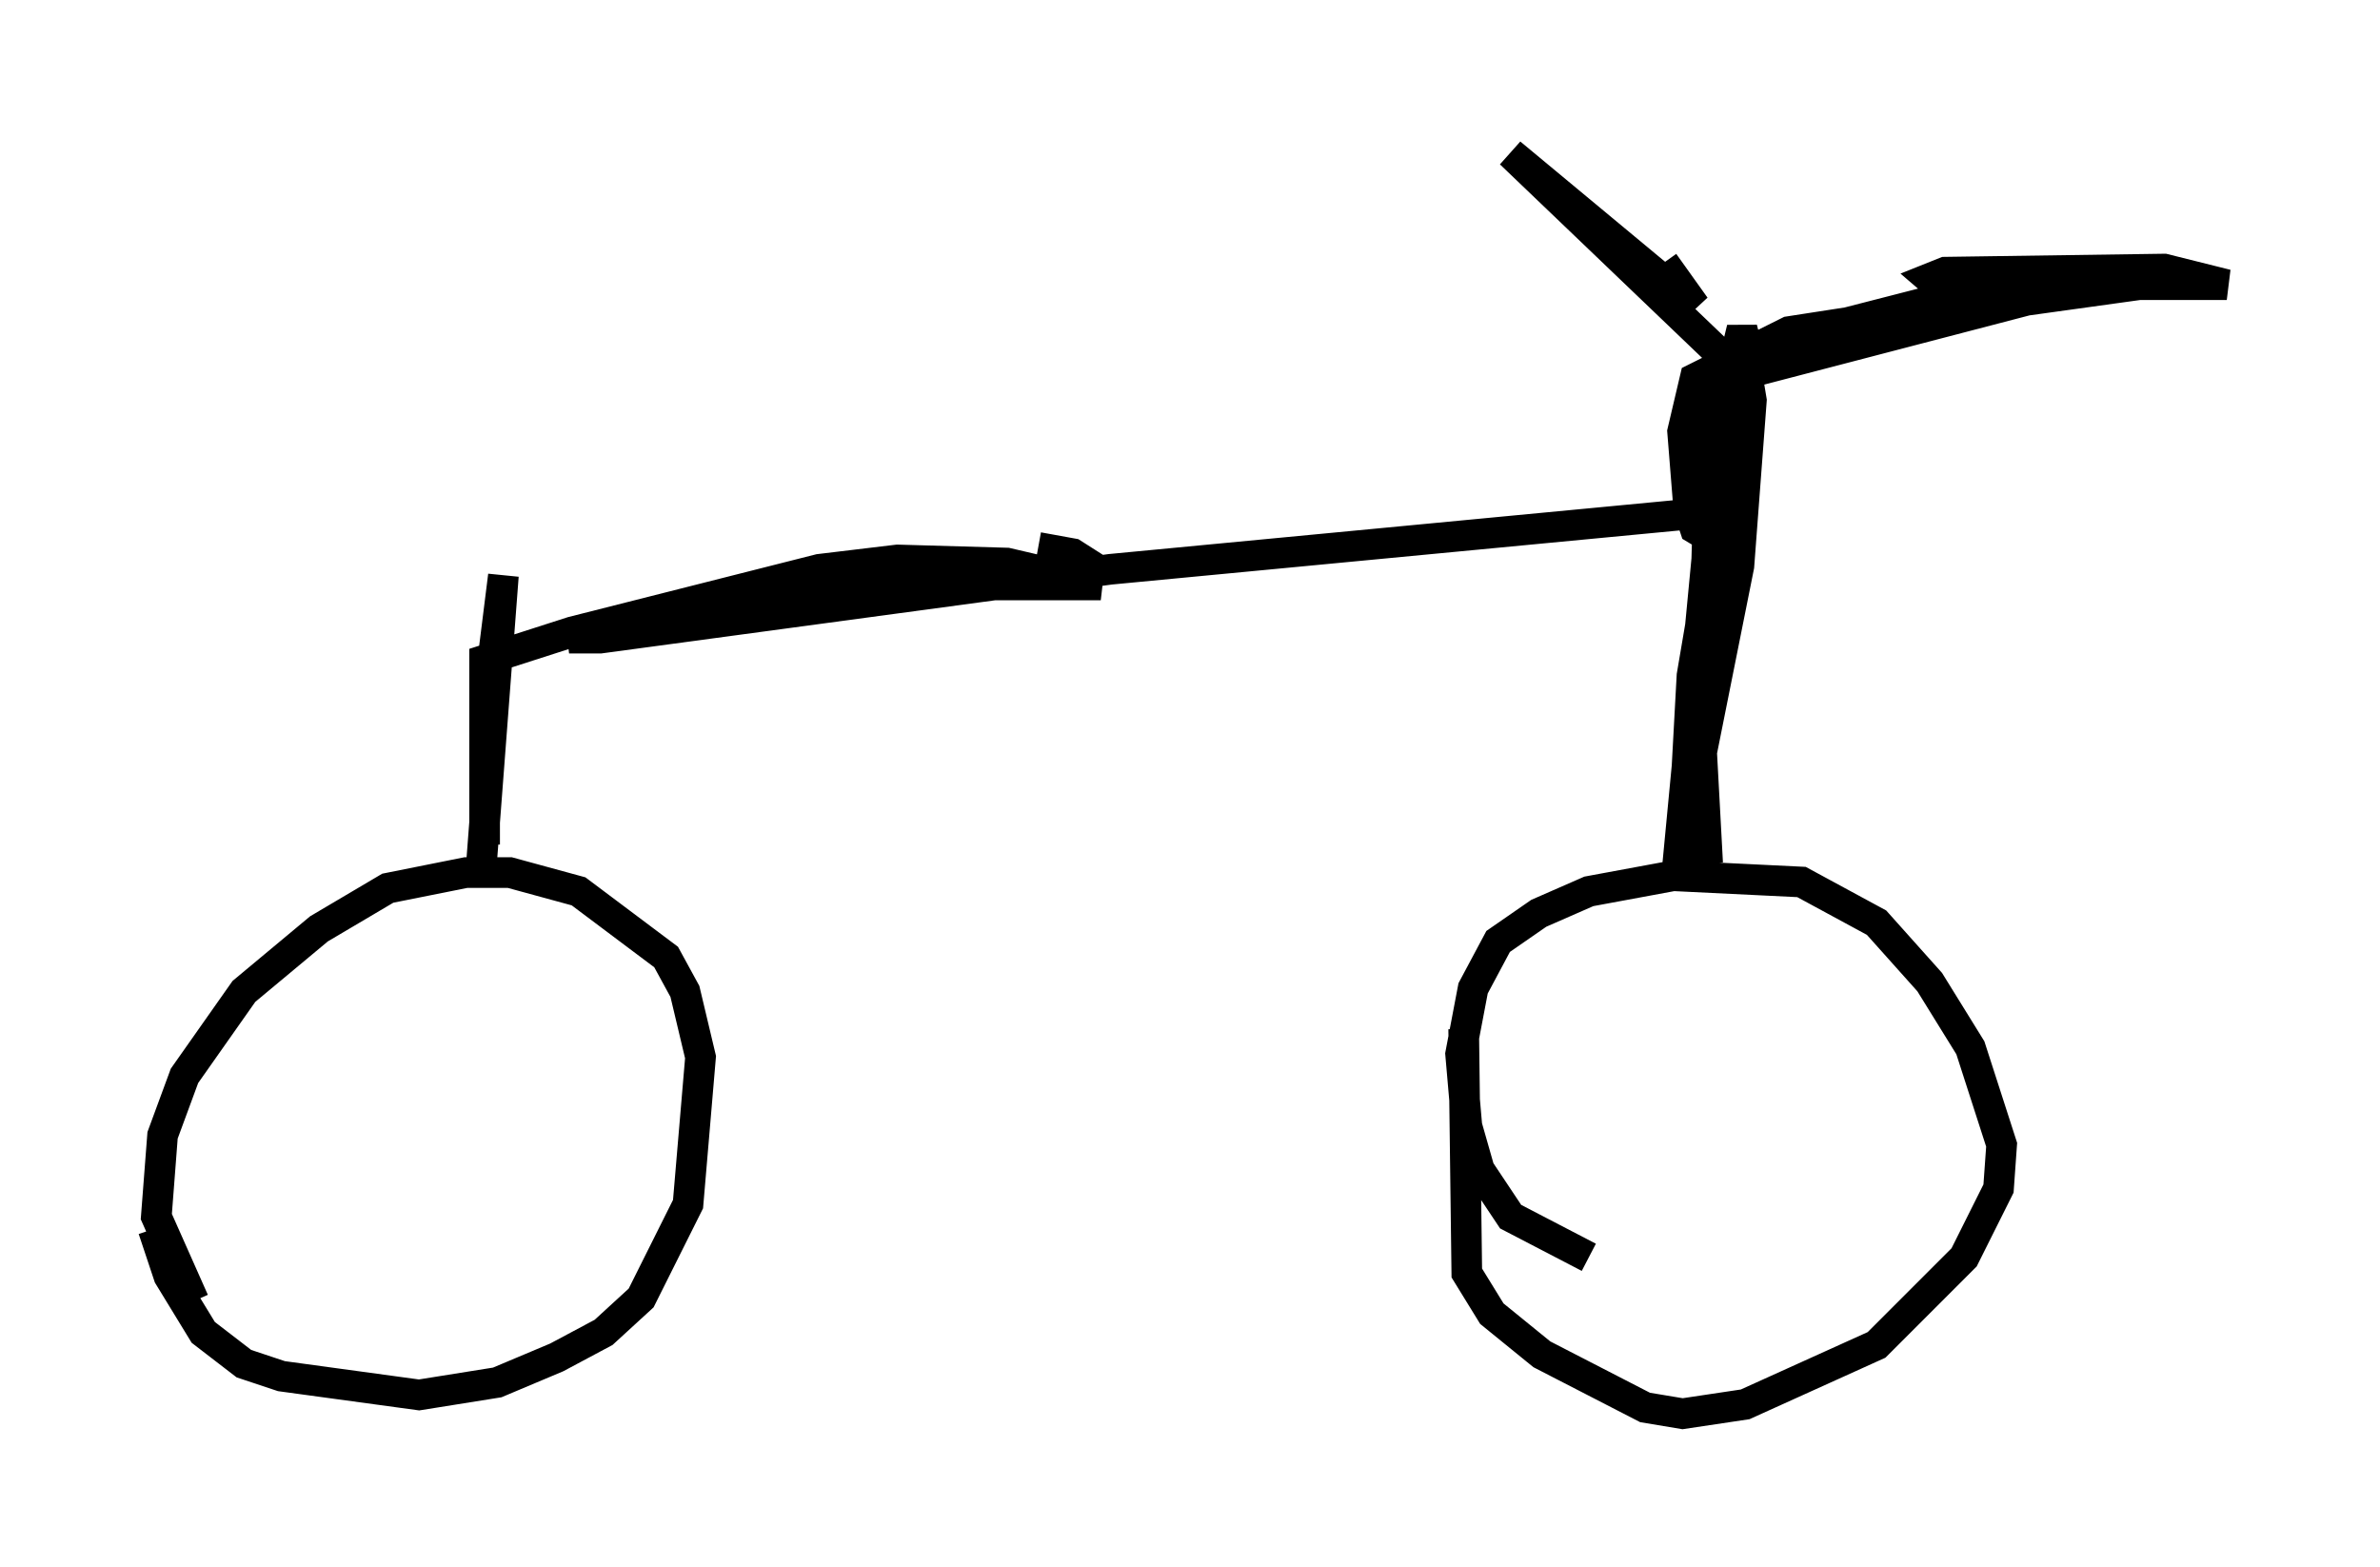 <?xml version="1.0" encoding="utf-8" ?>
<svg baseProfile="full" height="51.14" version="1.1" width="77.682" xmlns="http://www.w3.org/2000/svg" xmlns:ev="http://www.w3.org/2001/xml-events" xmlns:xlink="http://www.w3.org/1999/xlink"><defs /><rect fill="white" height="51.14" width="77.682" x="0" y="0" /><path d="M8.573, 45.221 m-2.246, -2.756 l-1.225, -2.756 0.204, -2.654 l0.715, -1.94 1.94, -2.756 l2.45, -2.042 2.246, -1.327 l2.552, -0.51 1.429, 0.0 l2.246, 0.613 2.858, 2.144 l0.613, 1.123 0.51, 2.144 l-0.408, 4.798 -1.531, 3.063 l-1.225, 1.123 -1.531, 0.817 l-1.94, 0.817 -2.552, 0.408 l-4.492, -0.613 -1.225, -0.408 l-1.327, -1.021 -1.123, -1.838 l-0.51, -1.531 m46.857, 0.919 l-2.552, -1.327 -1.021, -1.531 l-0.408, -1.429 -0.204, -2.348 l0.408, -2.144 0.817, -1.531 l1.327, -0.919 1.633, -0.715 l2.756, -0.51 4.185, 0.204 l2.45, 1.327 1.735, 1.94 l1.327, 2.144 1.021, 3.165 l-0.102, 1.429 -1.123, 2.246 l-2.858, 2.858 -4.288, 1.94 l-2.042, 0.306 -1.225, -0.204 l-3.369, -1.735 -1.633, -1.327 l-0.817, -1.327 -0.102, -7.963 m7.963, -5.41 l-0.204, -3.777 0.306, -10.719 l0.102, -0.613 0.408, 1.021 l0.102, 2.246 -1.531, 11.331 l0.306, -5.615 1.735, -10.208 l0.204, 1.225 -0.408, 5.41 l-2.042, 10.208 1.429, -15.006 l0.715, -2.96 0.204, 0.817 l-0.613, 4.083 -0.613, 1.94 l-0.51, -0.306 -0.204, -0.613 l-0.204, -2.552 0.408, -1.735 l3.063, -1.531 9.902, -1.531 l-2.042, 0.0 -5.819, 1.531 l-3.675, 1.429 9.392, -2.45 l3.675, -0.51 2.858, 0.0 l-2.042, -0.51 -7.146, 0.102 l-0.51, 0.204 0.715, 0.613 l1.225, 0.204 5.002, -0.715 l-2.042, -0.204 -3.165, 0.408 l-7.554, 1.94 m-0.715, 0.51 l-7.146, -6.84 6.023, 5.002 l-1.021, -1.429 m1.225, 8.167 l-19.294, 1.838 -16.64, 2.246 l-1.021, 0.0 1.225, -0.306 l7.35, -1.429 8.779, 0.0 l-3.063, -0.715 -3.573, -0.102 l-2.552, 0.306 -8.065, 2.042 l-2.858, 0.919 0.0, 6.023 l0.0, -3.879 0.613, -4.9 l-0.715, 9.392 m20.417, -9.392 l-1.123, -0.715 -1.123, -0.204 " fill="none" stroke="black" stroke-width="1" /></svg>